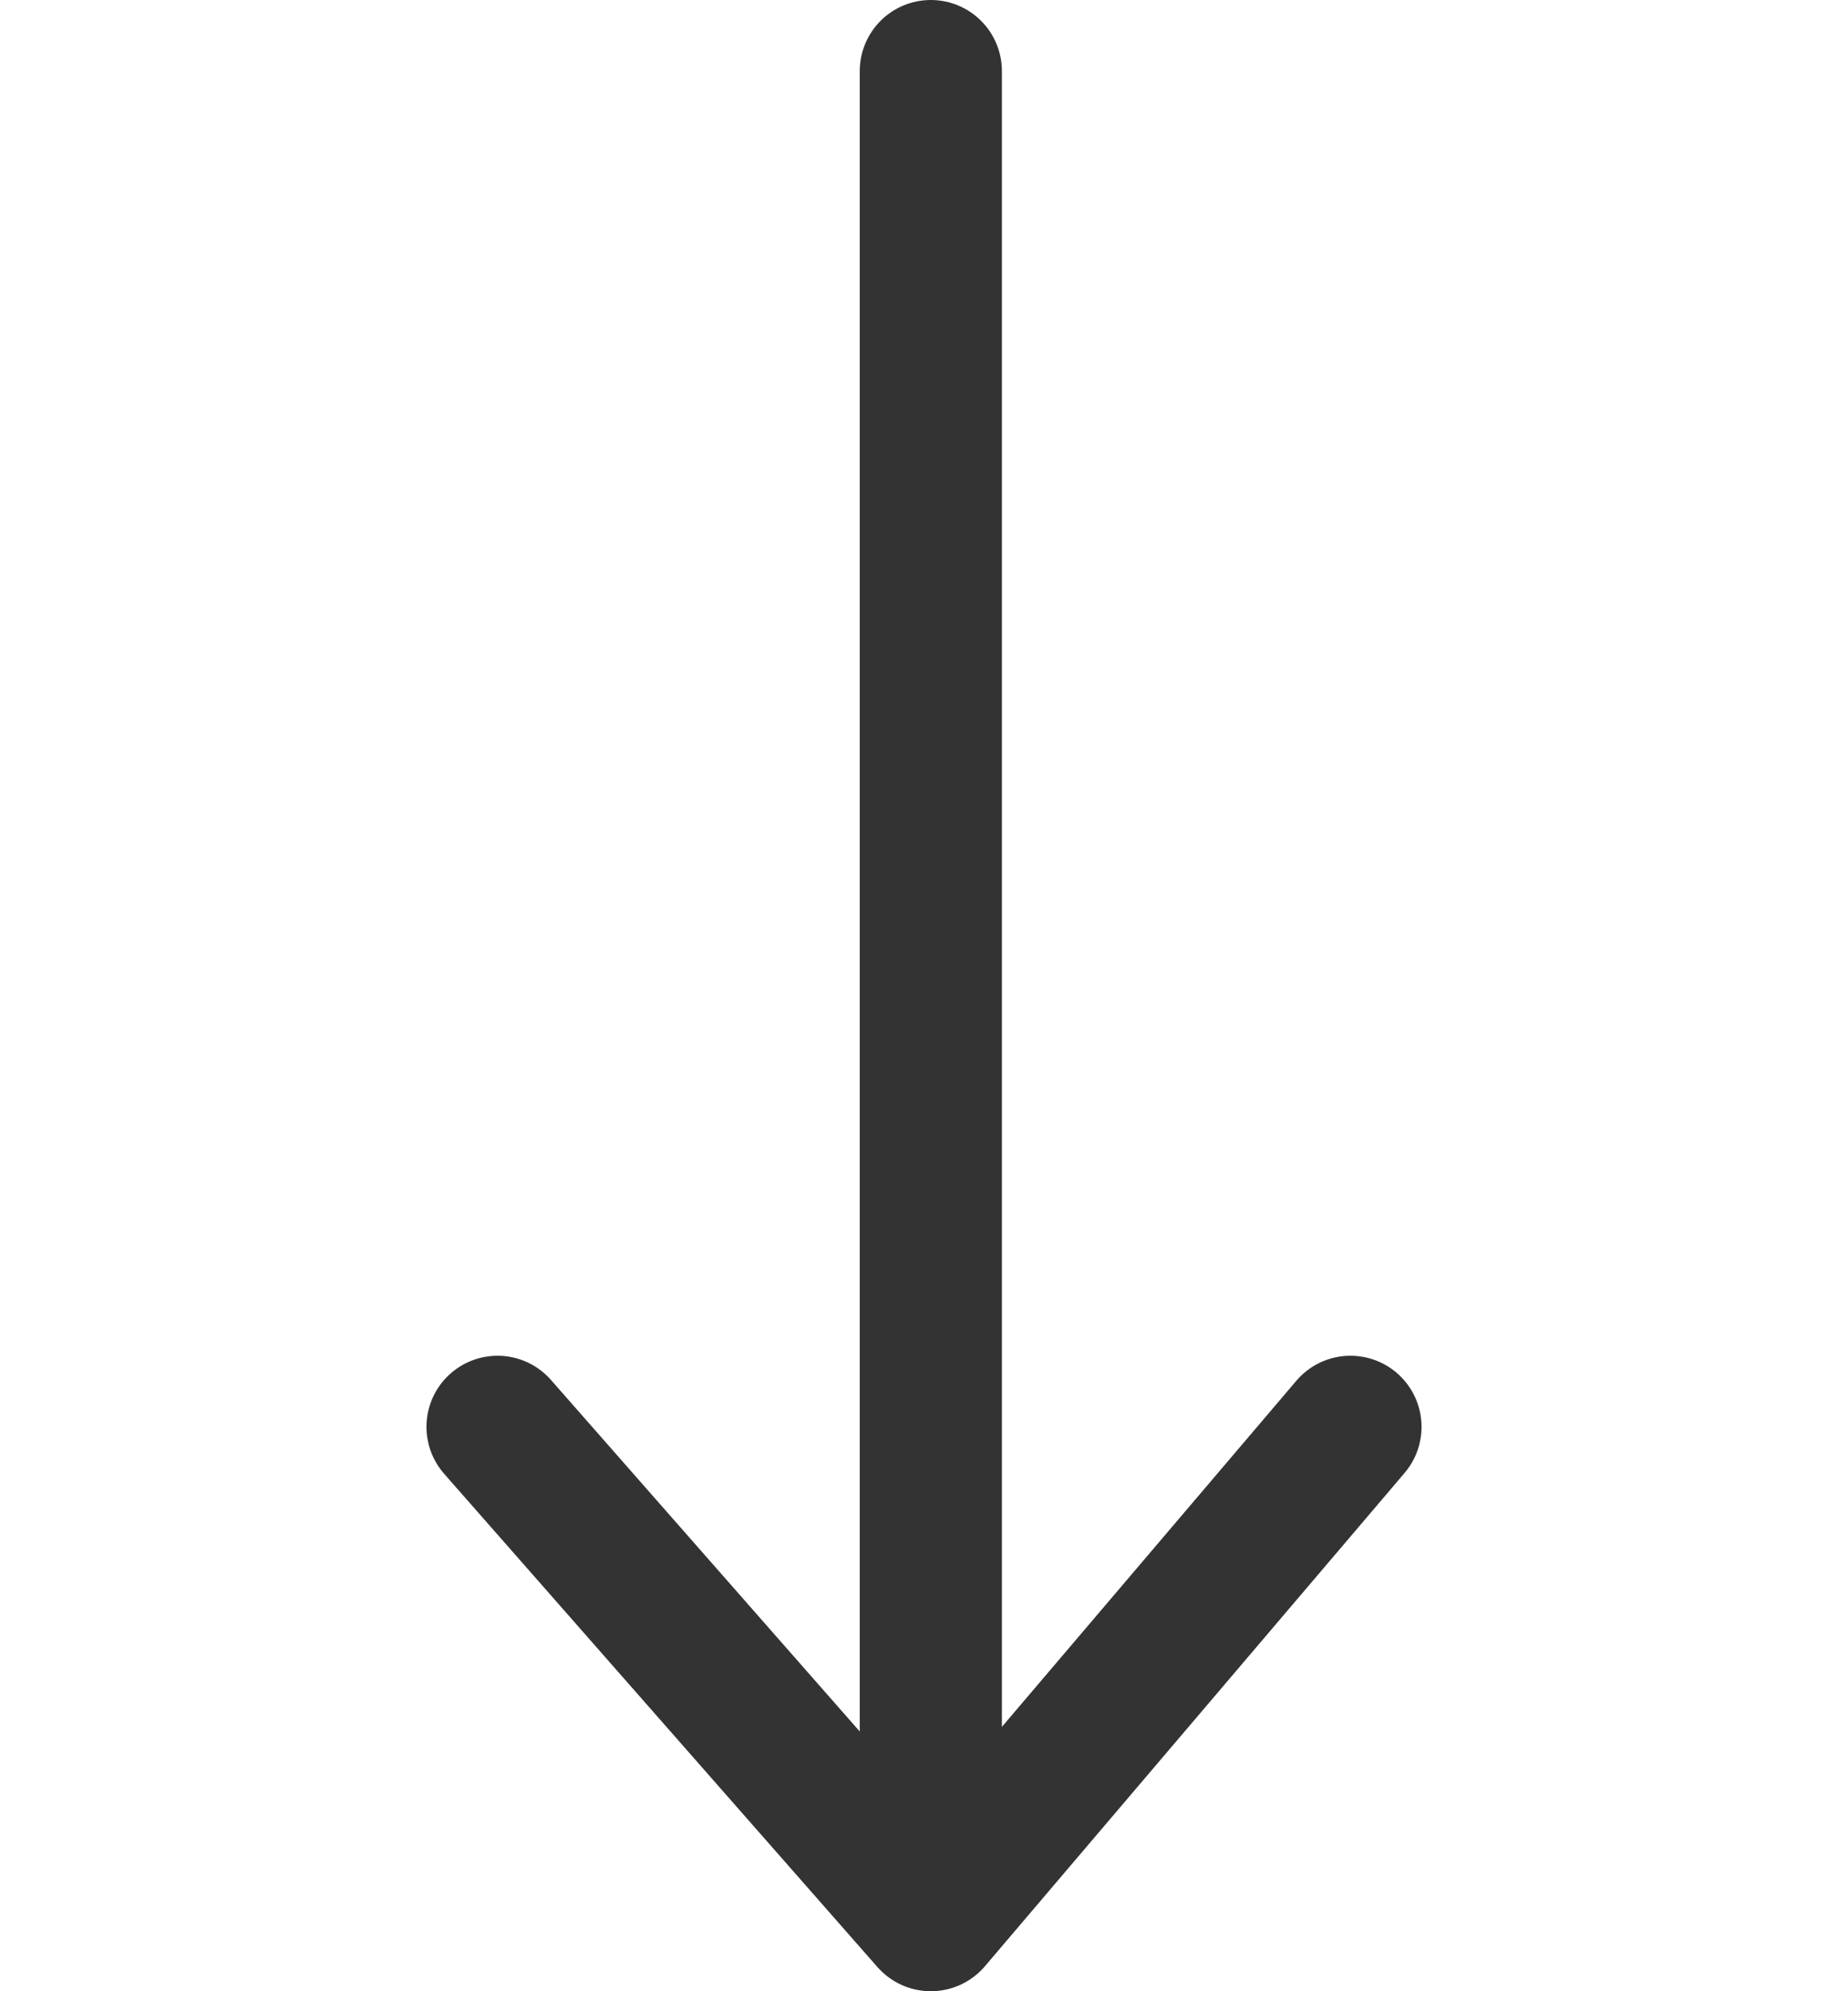 <svg width="13" height="14" viewBox="0 0 13 14" fill="none" xmlns="http://www.w3.org/2000/svg">
<path d="M6.548 2.5L6.548 0.5L6.548 13.5M6.548 13.5L9.5 10.032M6.548 13.5L3.5 10.032" stroke="#333333" stroke-linecap="round" stroke-linejoin="round"/>
</svg>
